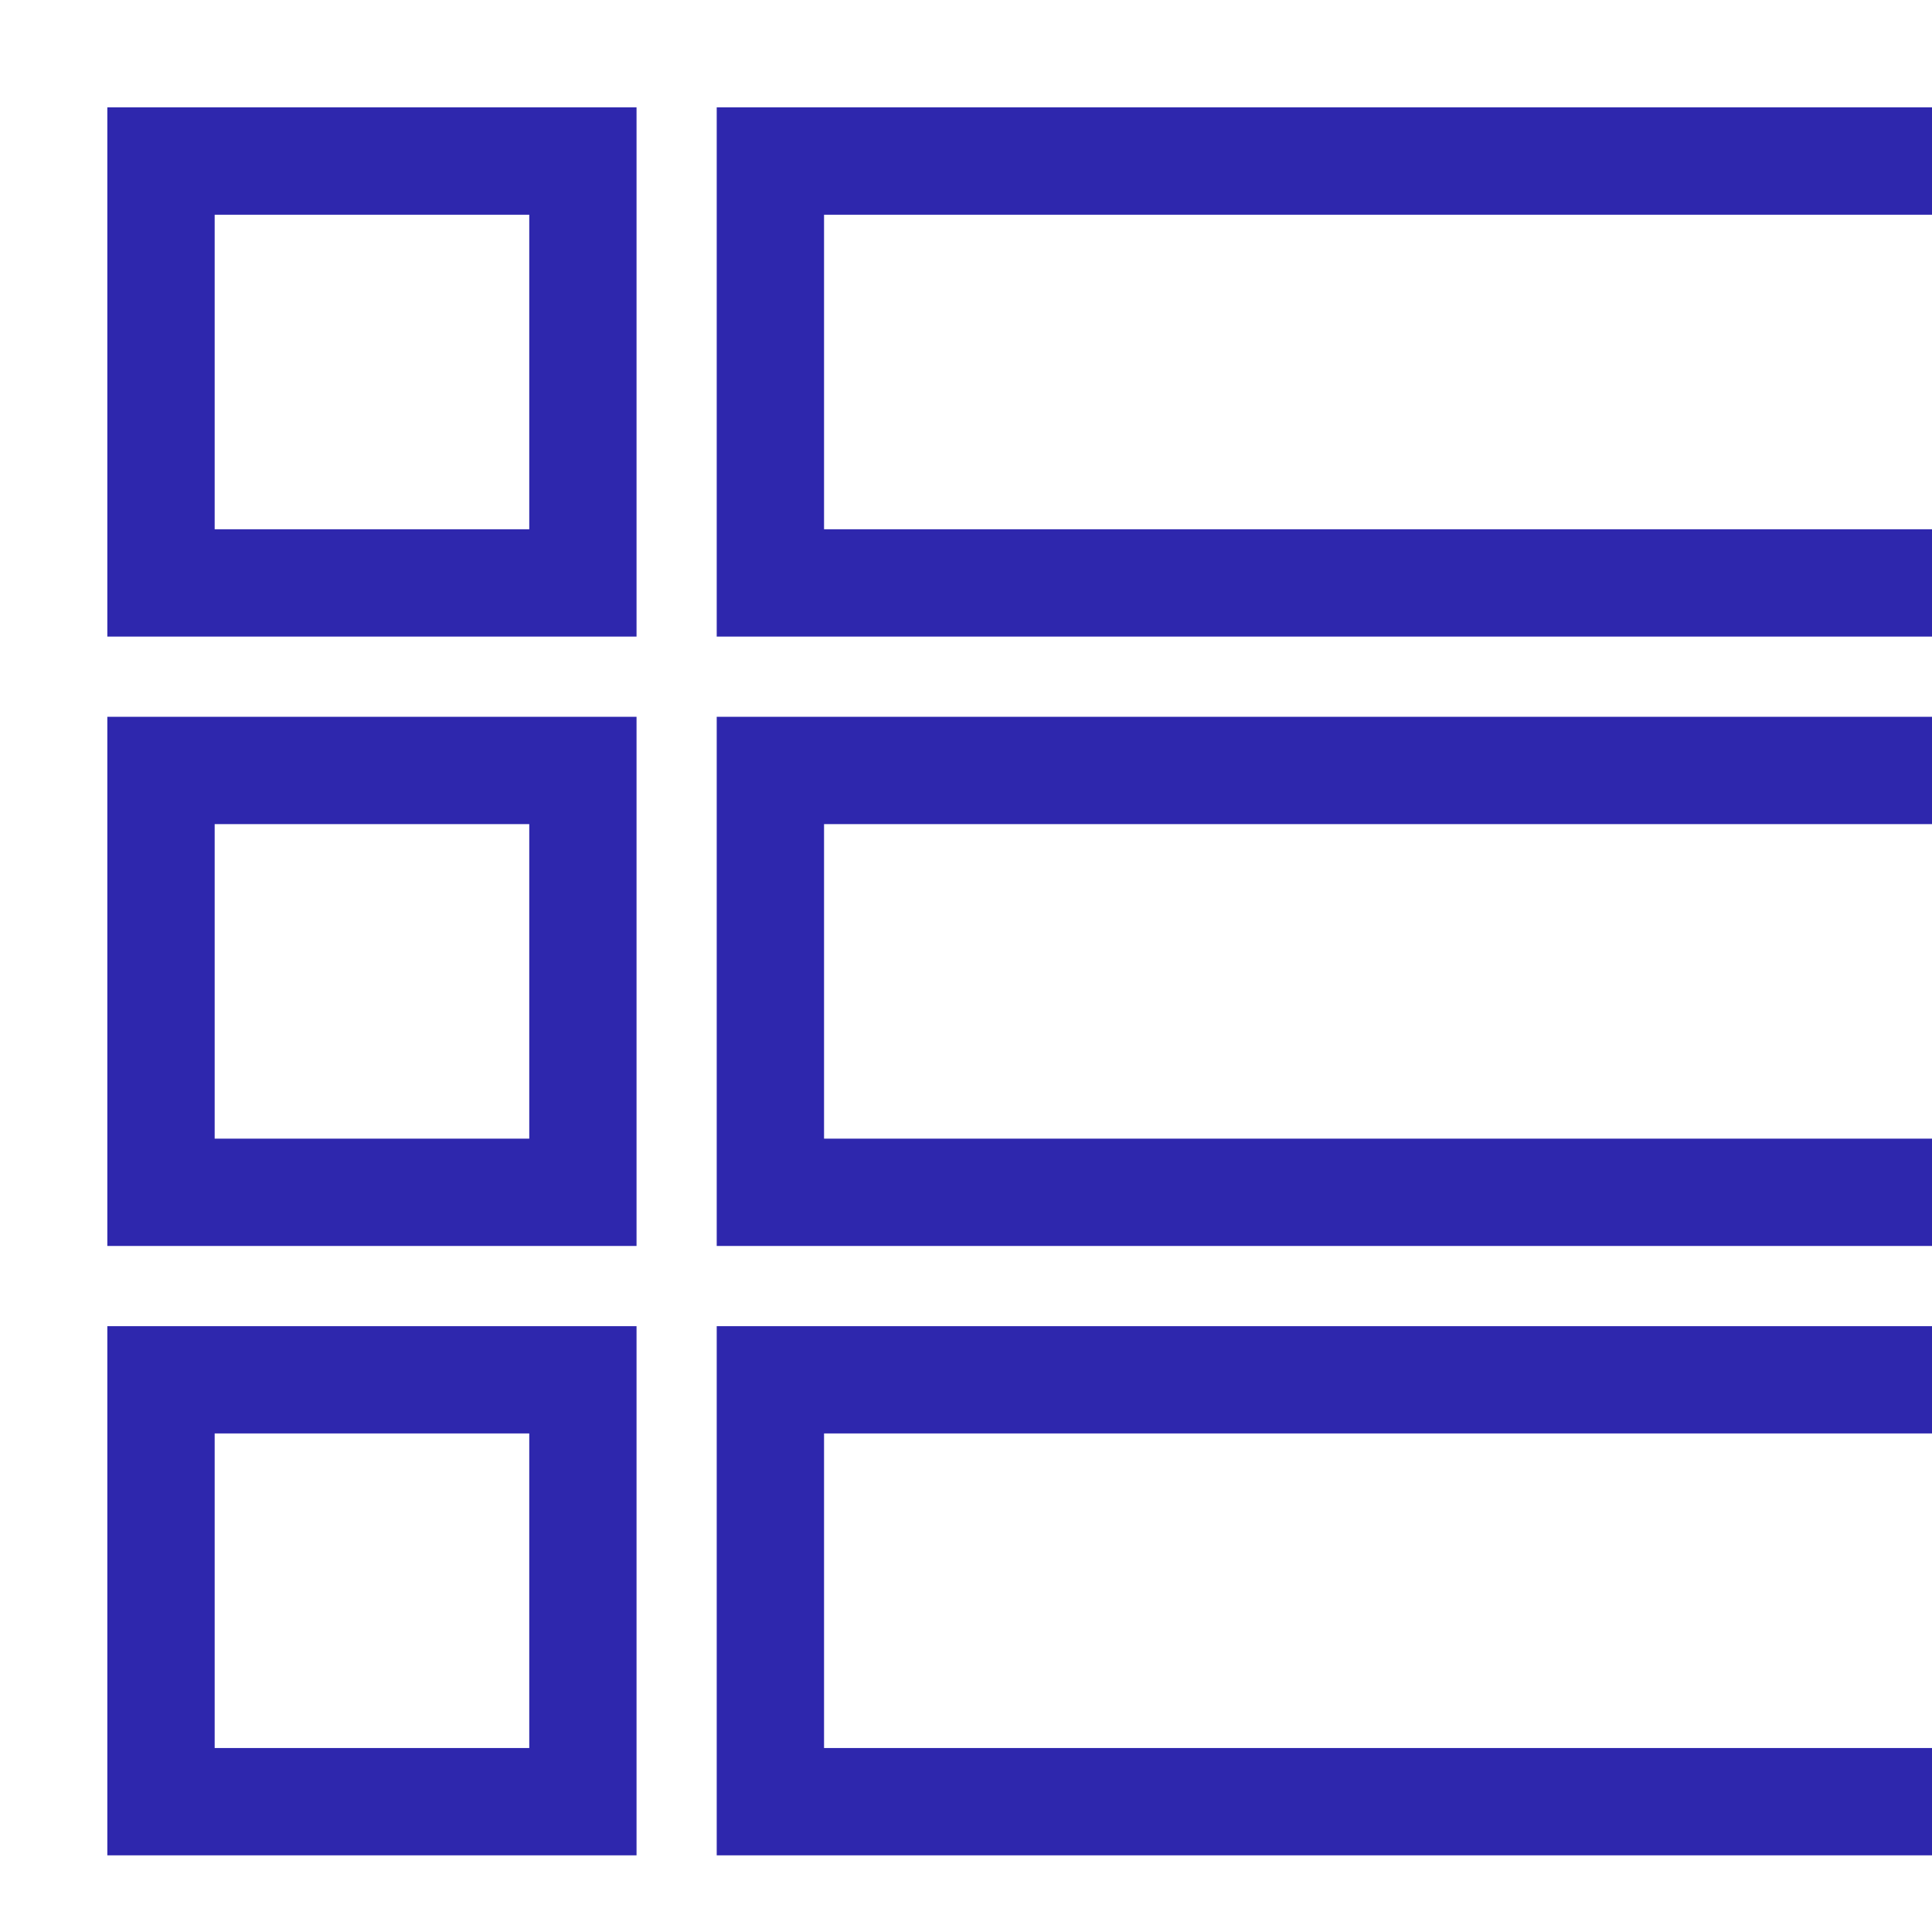 <svg class="w-6 h-6" height="36" width="36" xmlns="http://www.w3.org/2000/svg"><path d="M13.355 11.862h32.573V2H13.355v9.862zm2-2h28.572V4.001H15.355v5.861zM2 11.862h9.861V2H2v9.862zm2-2h5.862V4.001H4v5.861zm9.355 13.355h32.573v-9.861H13.355v9.861zm2-2h28.572v-5.861H15.355v5.861zM2 23.217h9.861v-9.861H2v9.861zm2-2h5.862v-5.861H4v5.861zm9.355 13.355h32.573v-9.861H13.355v9.861zm2-2h28.572V26.71H15.355v5.862zM2 34.572h9.861v-9.861H2v9.861zm2-2h5.862V26.71H4v5.862zm9.355 13.355h32.573v-9.861H13.355v9.861zm2-1.999h28.572v-5.862H15.355v5.862zM2 45.927h9.861v-9.861H2v9.861zm2-1.999h5.862v-5.862H4v5.862z" fill="#2E27AD" fill-rule="evenodd"></path></svg>